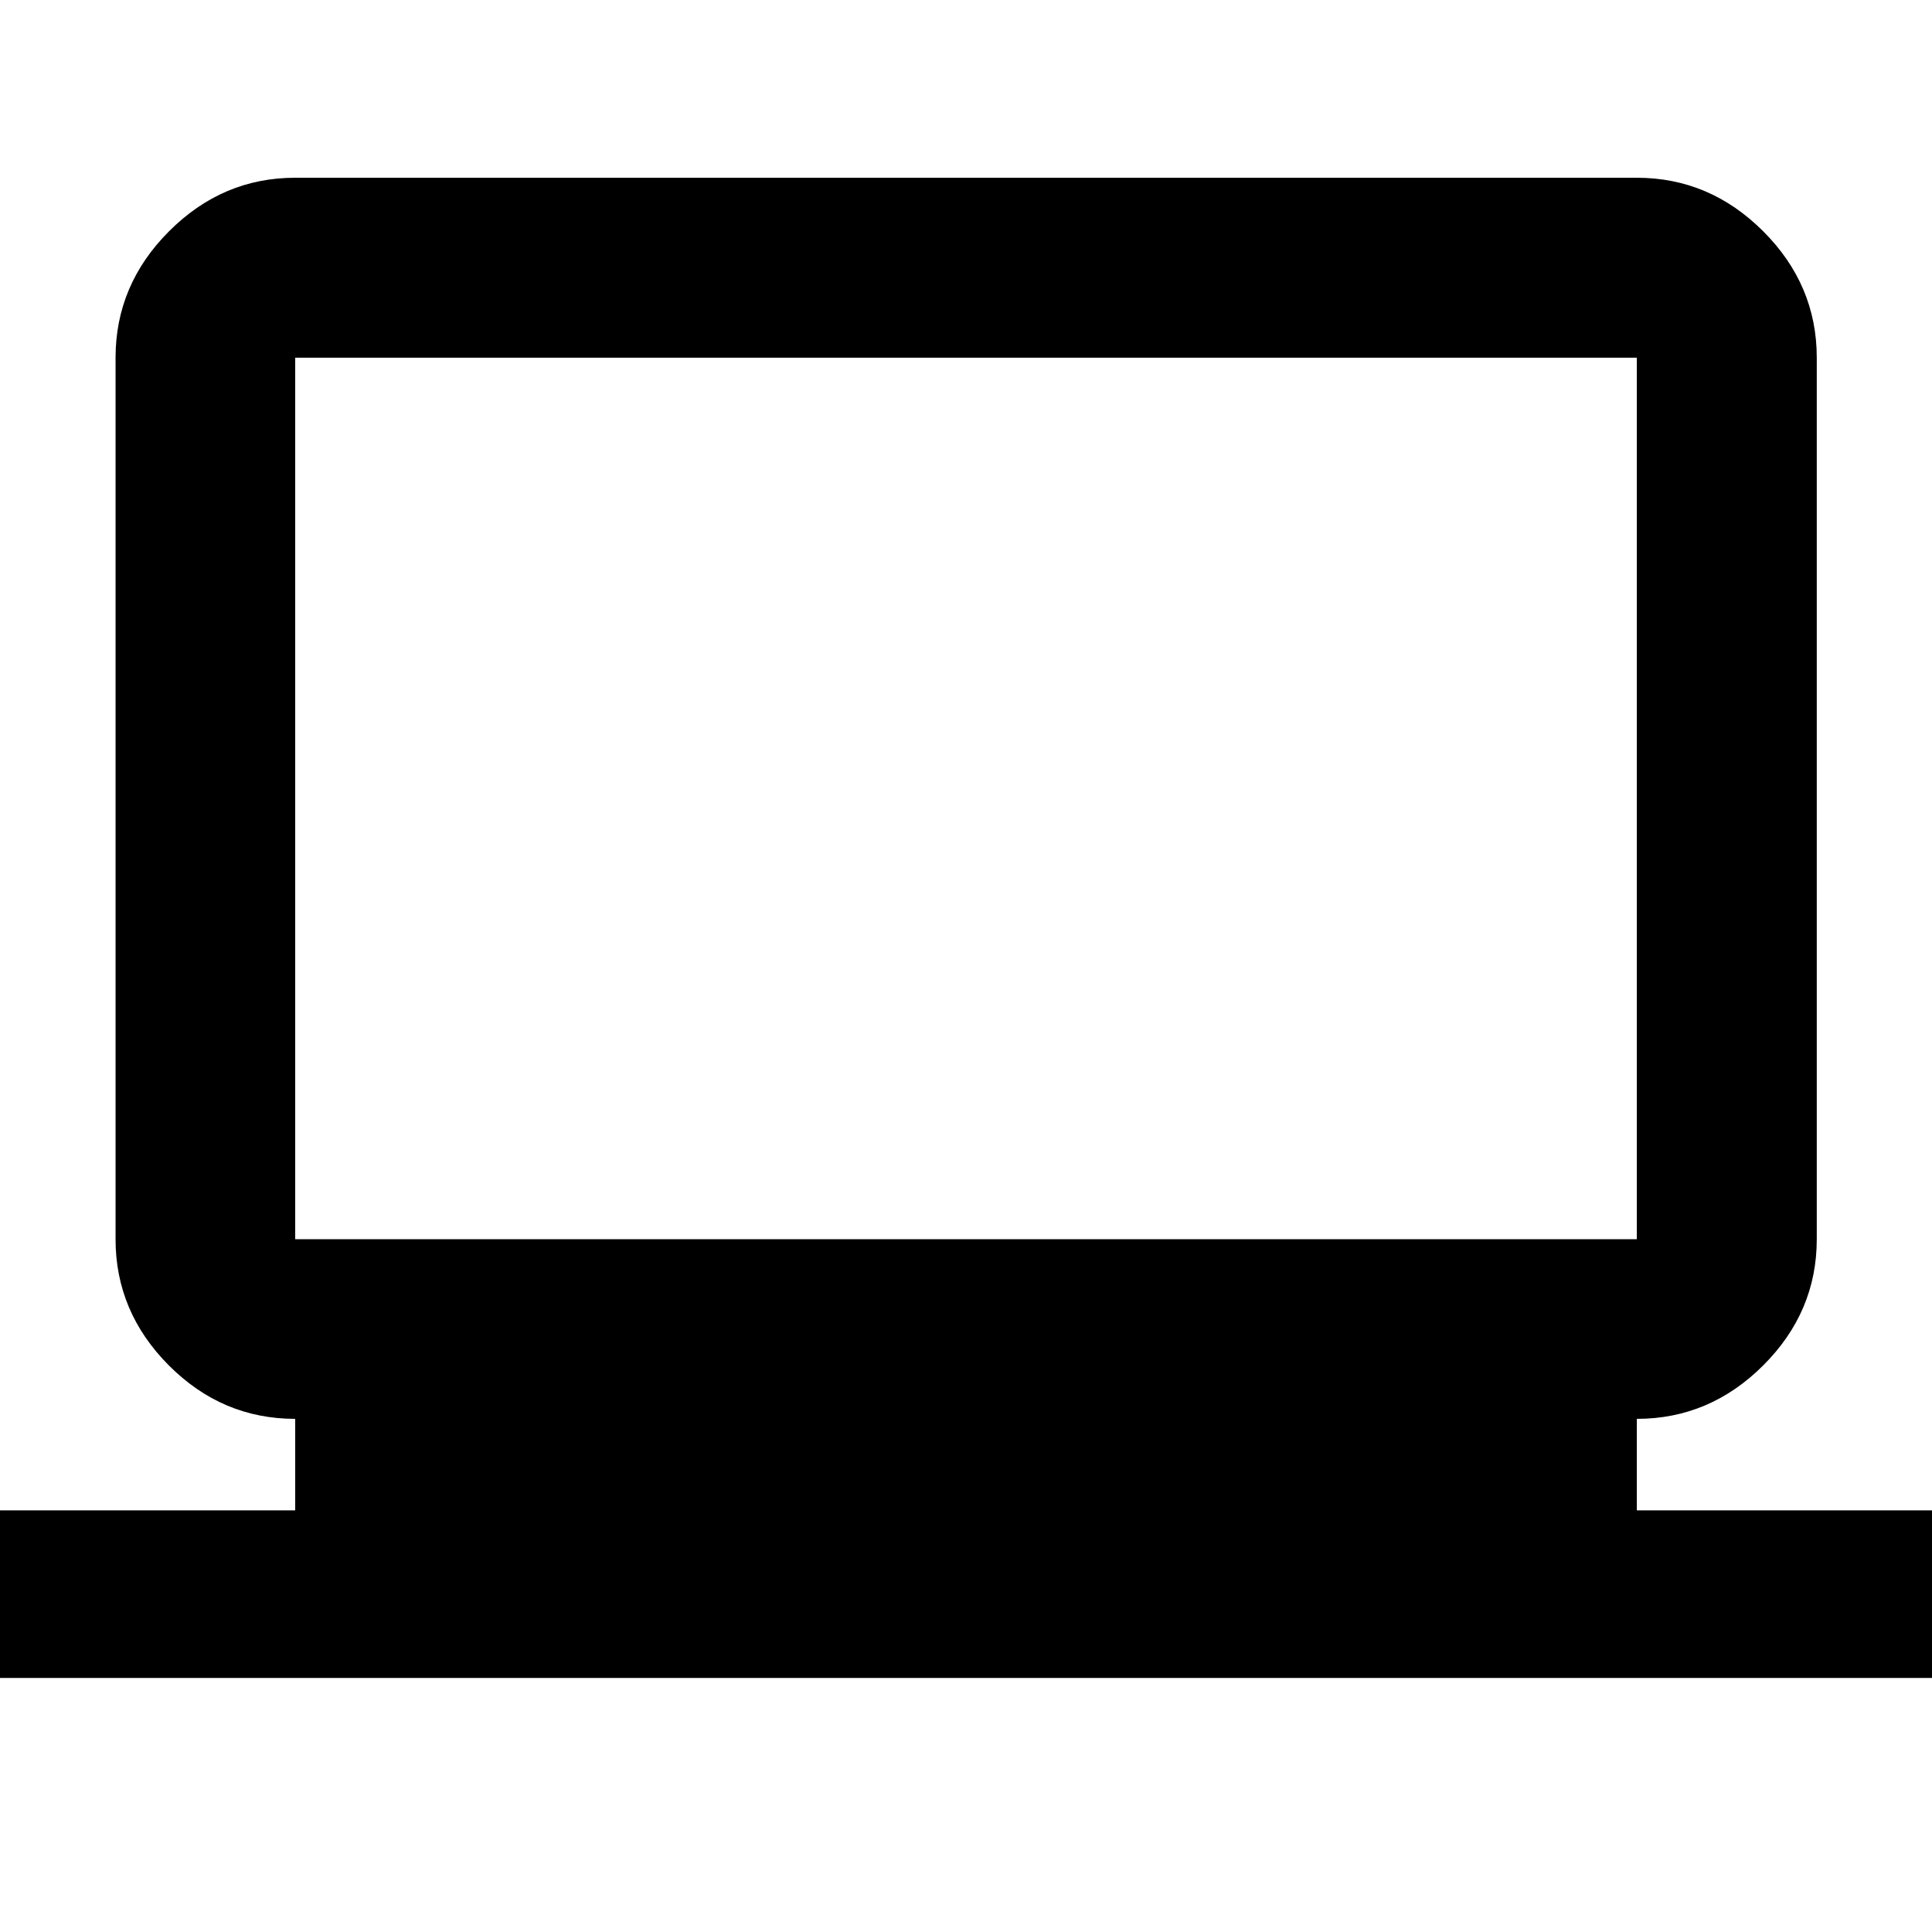 <svg xmlns="http://www.w3.org/2000/svg" height="40" viewBox="0 -960 960 960" width="40"><path d="M-17.64-126.23v-83.28h164.32v-45.47q-36.31 0-62.78-26.56-26.48-26.56-26.48-62.7v-438.02q0-36.21 26.56-62.81 26.56-26.61 62.7-26.61h666.64q36.2 0 62.81 26.61 26.61 26.6 26.61 62.81v438.02q0 36.14-26.61 62.7-26.61 26.56-62.81 26.56v45.47h164.32v83.28H-17.64Zm164.32-218.01h666.64v-438.02H146.68v438.02Zm0 0v-438.02 438.02Z"/></svg>